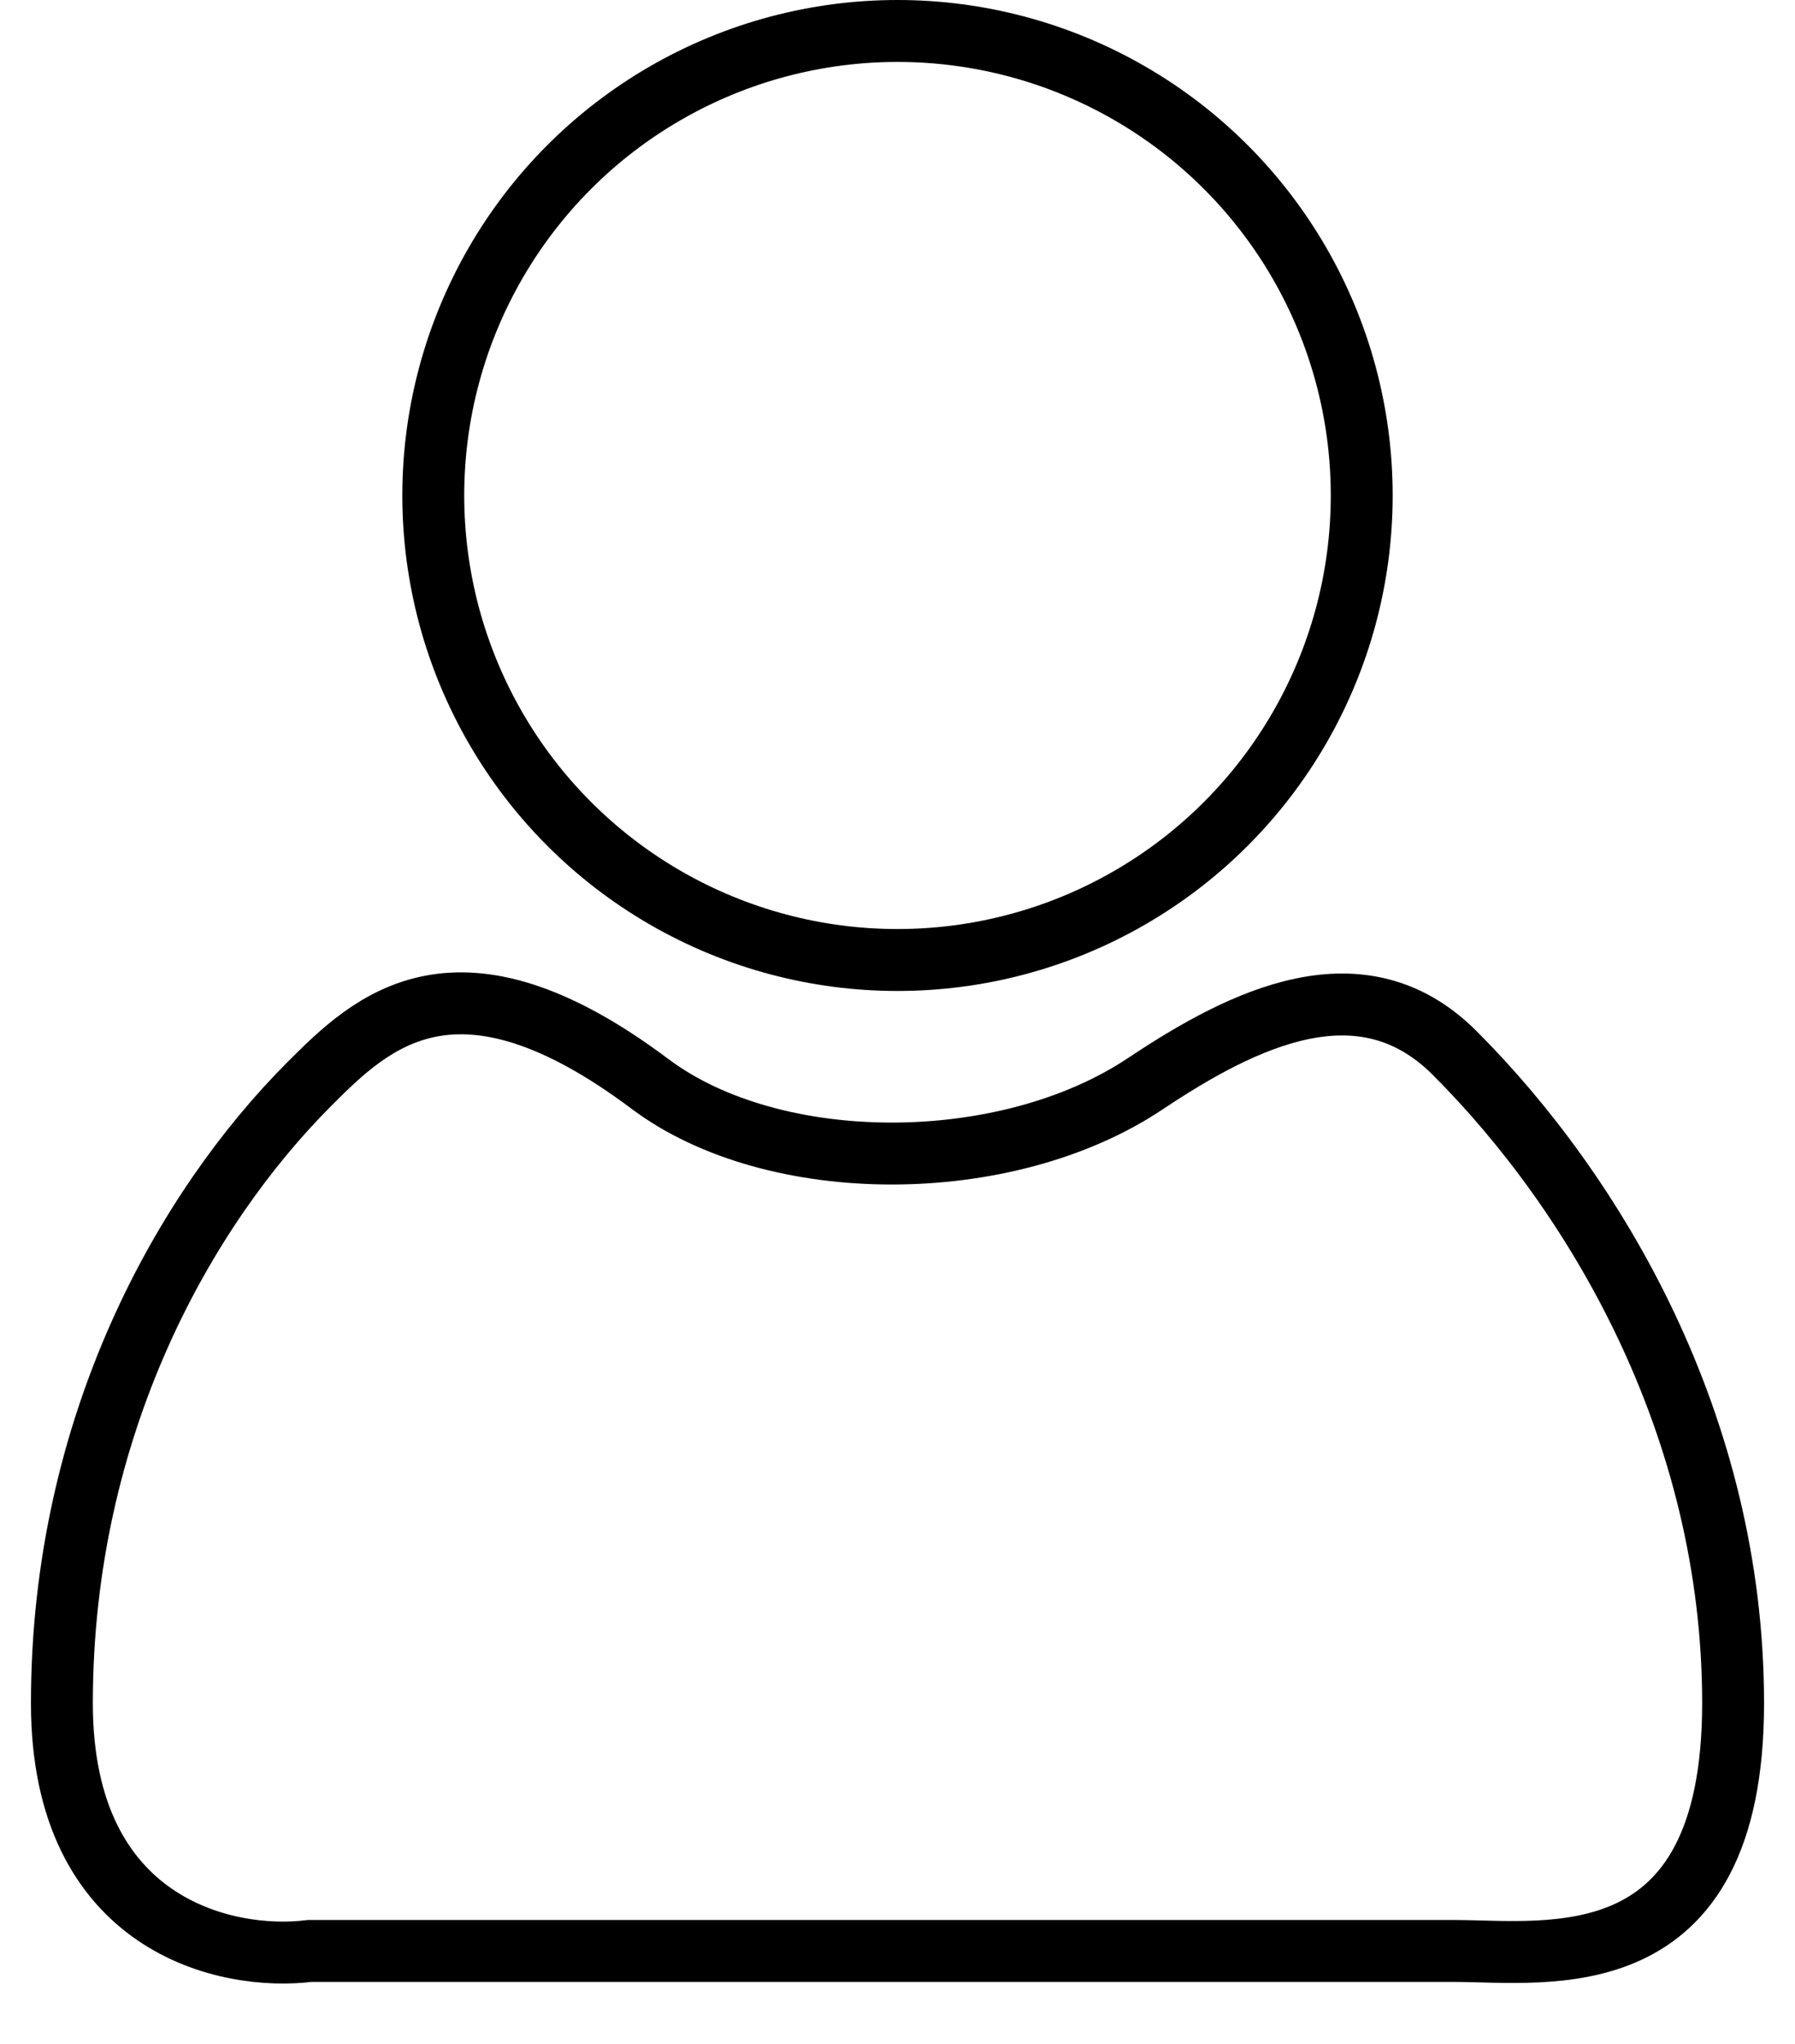 <svg width="29" height="33" viewBox="0 0 29 33" fill="none" xmlns="http://www.w3.org/2000/svg">
<circle cx="14.5" cy="8" r="7.5" stroke="black"/>
<path d="M5 31.5H14.5H23.5C25 31.5 28 32.001 28 27.5C28 23 25.764 19.264 23.5 17C22 15.501 20.098 16.434 18.5 17.5C16.251 19 12.5 19 10.5 17.5C7.376 15.158 6 16.5 5 17.5C3 19.501 1 23 1 27.5C1 31.1 3.667 31.667 5 31.5Z" stroke="black"/>
</svg>

